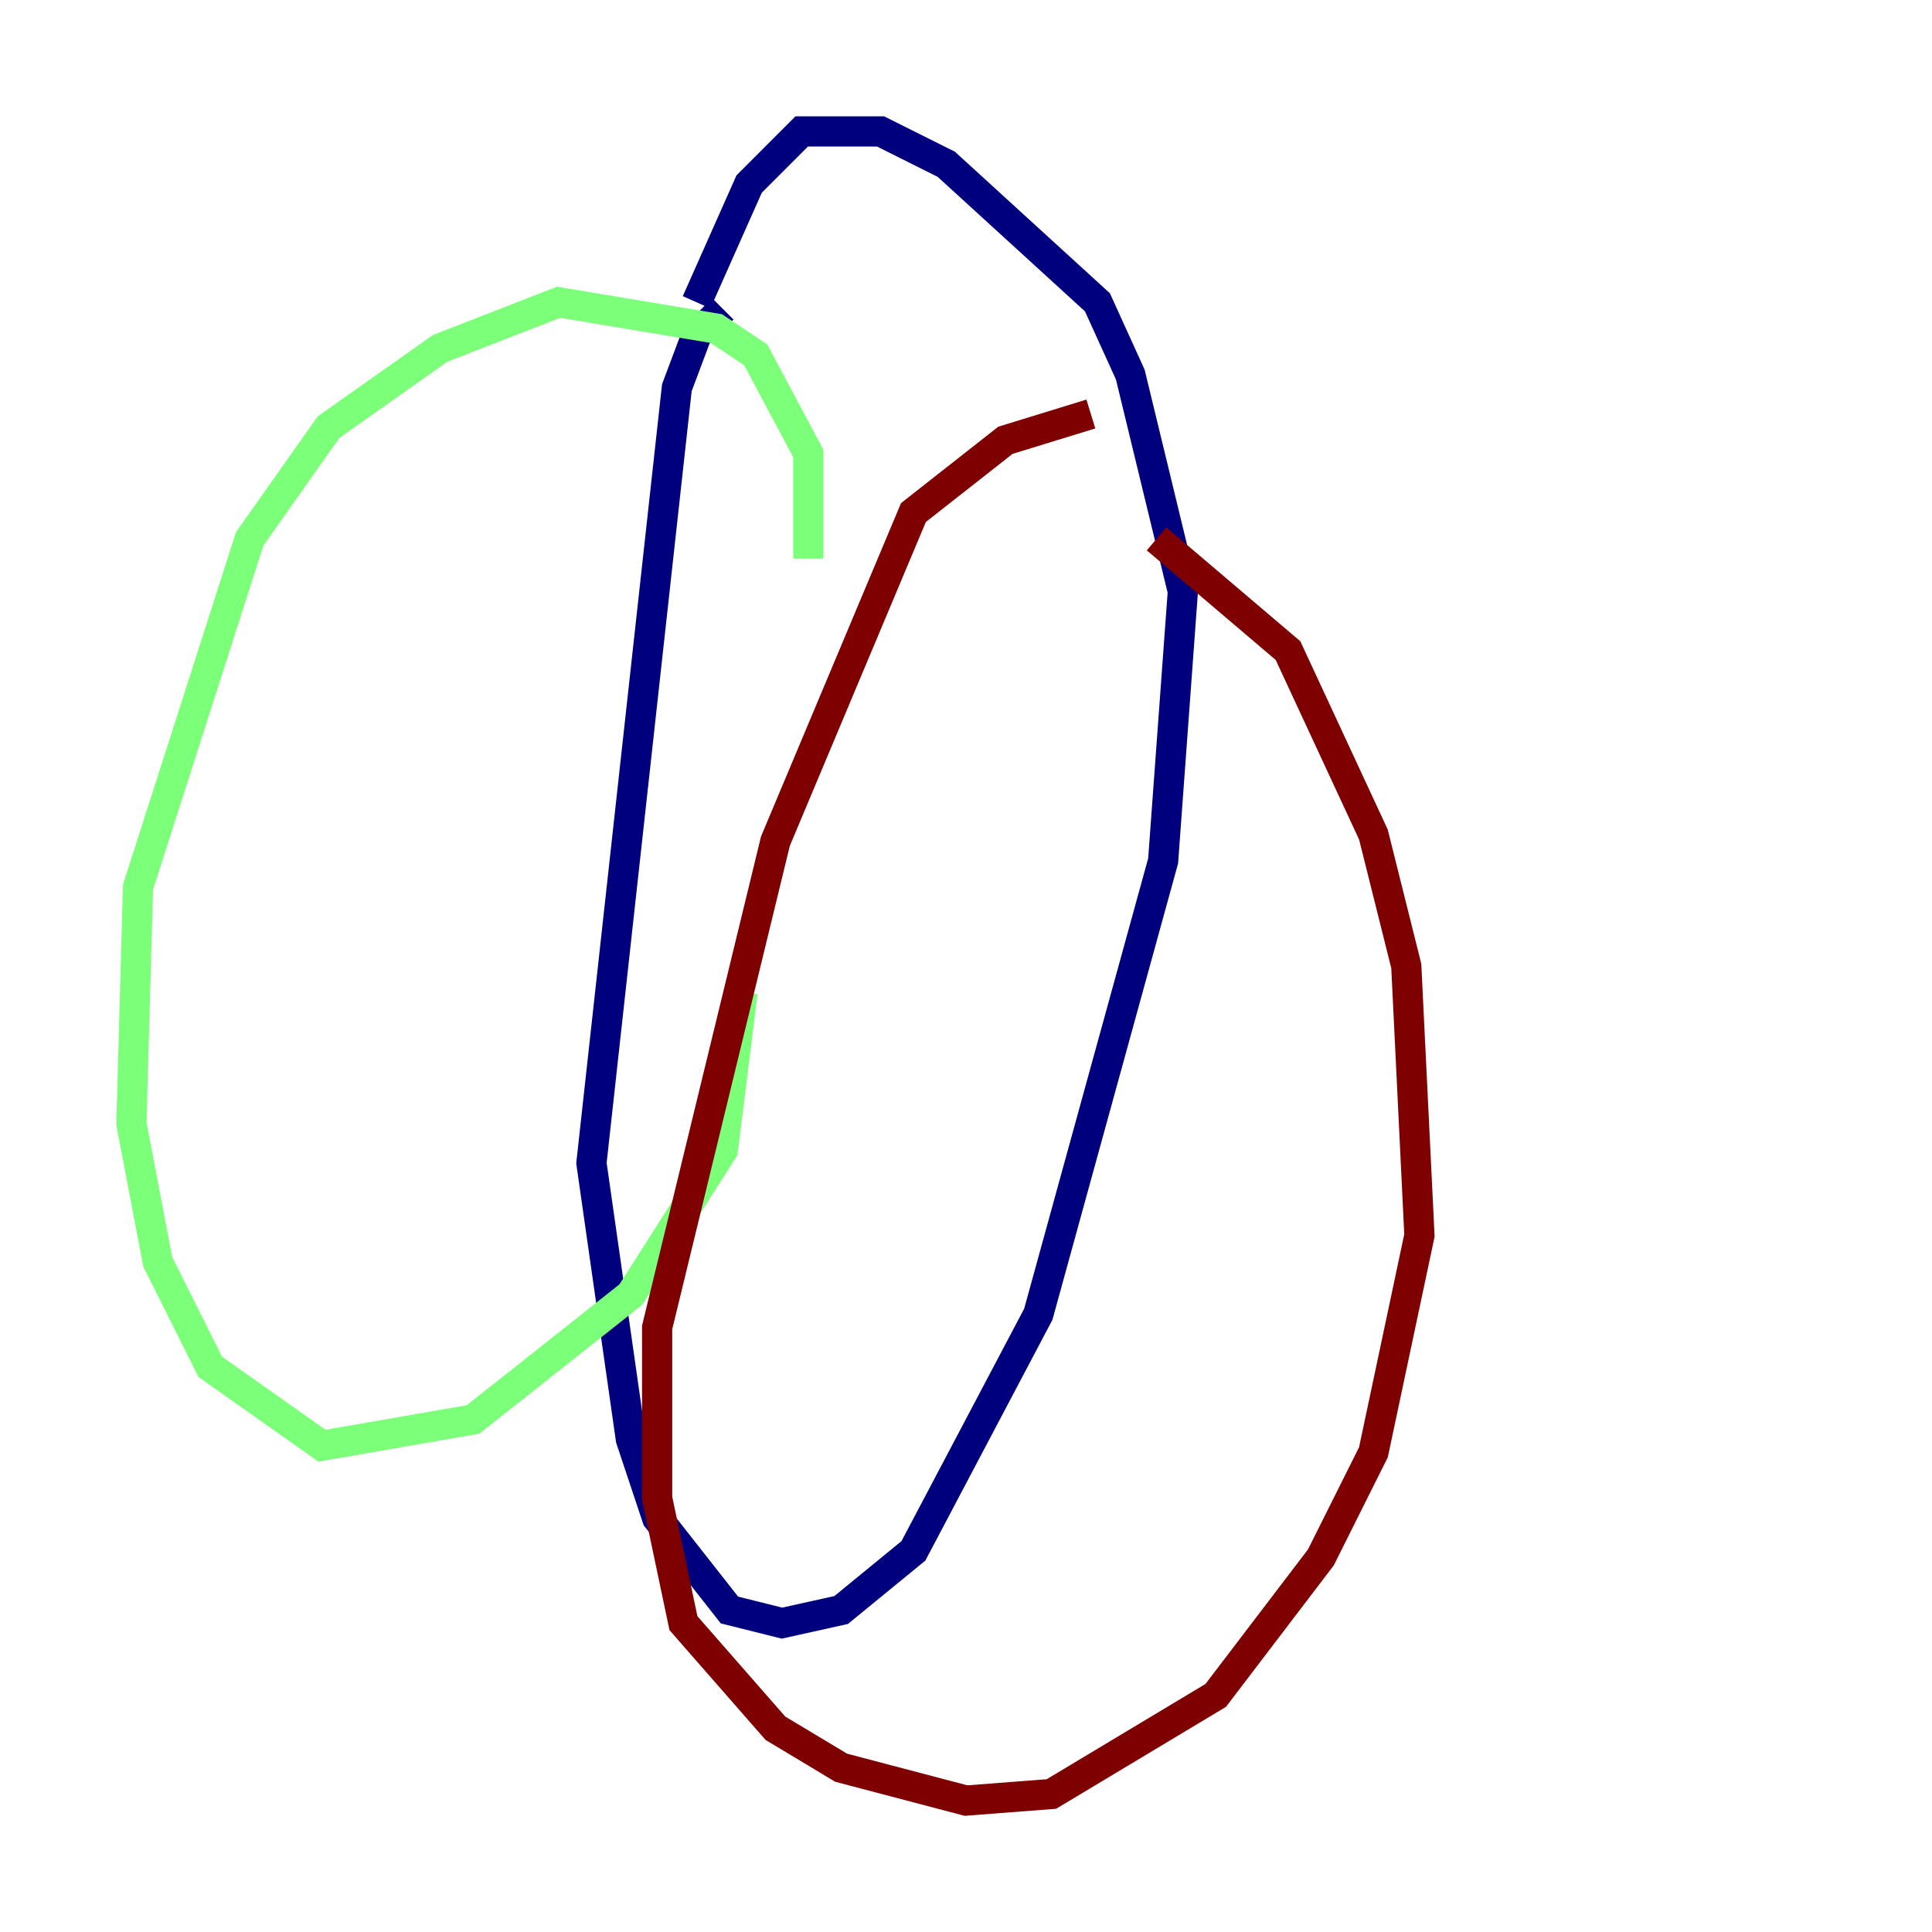 <?xml version="1.0" encoding="utf-8" ?>
<svg baseProfile="tiny" height="128" version="1.2" viewBox="0,0,128,128" width="128" xmlns="http://www.w3.org/2000/svg" xmlns:ev="http://www.w3.org/2001/xml-events" xmlns:xlink="http://www.w3.org/1999/xlink"><defs /><polyline fill="none" points="47.891,20.463 46.15,22.204 44.843,25.687 39.184,77.061 41.796,95.347 43.537,100.571 48.327,106.667 51.809,107.537 55.728,106.667 60.517,102.748 68.789,87.075 77.061,57.034 78.367,39.184 74.884,24.816 72.707,20.027 62.694,10.884 58.34,8.707 53.116,8.707 49.633,12.191 46.15,20.027" stroke="#00007f" stroke-width="2" /><polyline fill="none" points="53.551,37.007 53.551,30.041 50.068,23.51 47.456,21.769 37.007,20.027 29.17,23.075 21.769,28.299 16.544,35.701 9.143,58.776 8.707,74.449 10.449,83.592 13.932,90.558 21.333,95.782 31.347,94.041 41.796,85.769 47.891,76.191 49.197,65.742" stroke="#7cff79" stroke-width="2" /><polyline fill="none" points="72.272,27.429 66.612,29.17 60.517,33.959 51.374,55.728 43.537,87.946 43.537,99.265 45.279,107.537 51.374,114.503 55.728,117.116 64.0,119.293 69.66,118.857 80.544,112.326 87.51,103.184 90.993,96.218 94.041,81.85 93.17,64.0 90.993,55.292 85.333,43.102 76.626,35.701" stroke="#7f0000" stroke-width="2" /></svg>